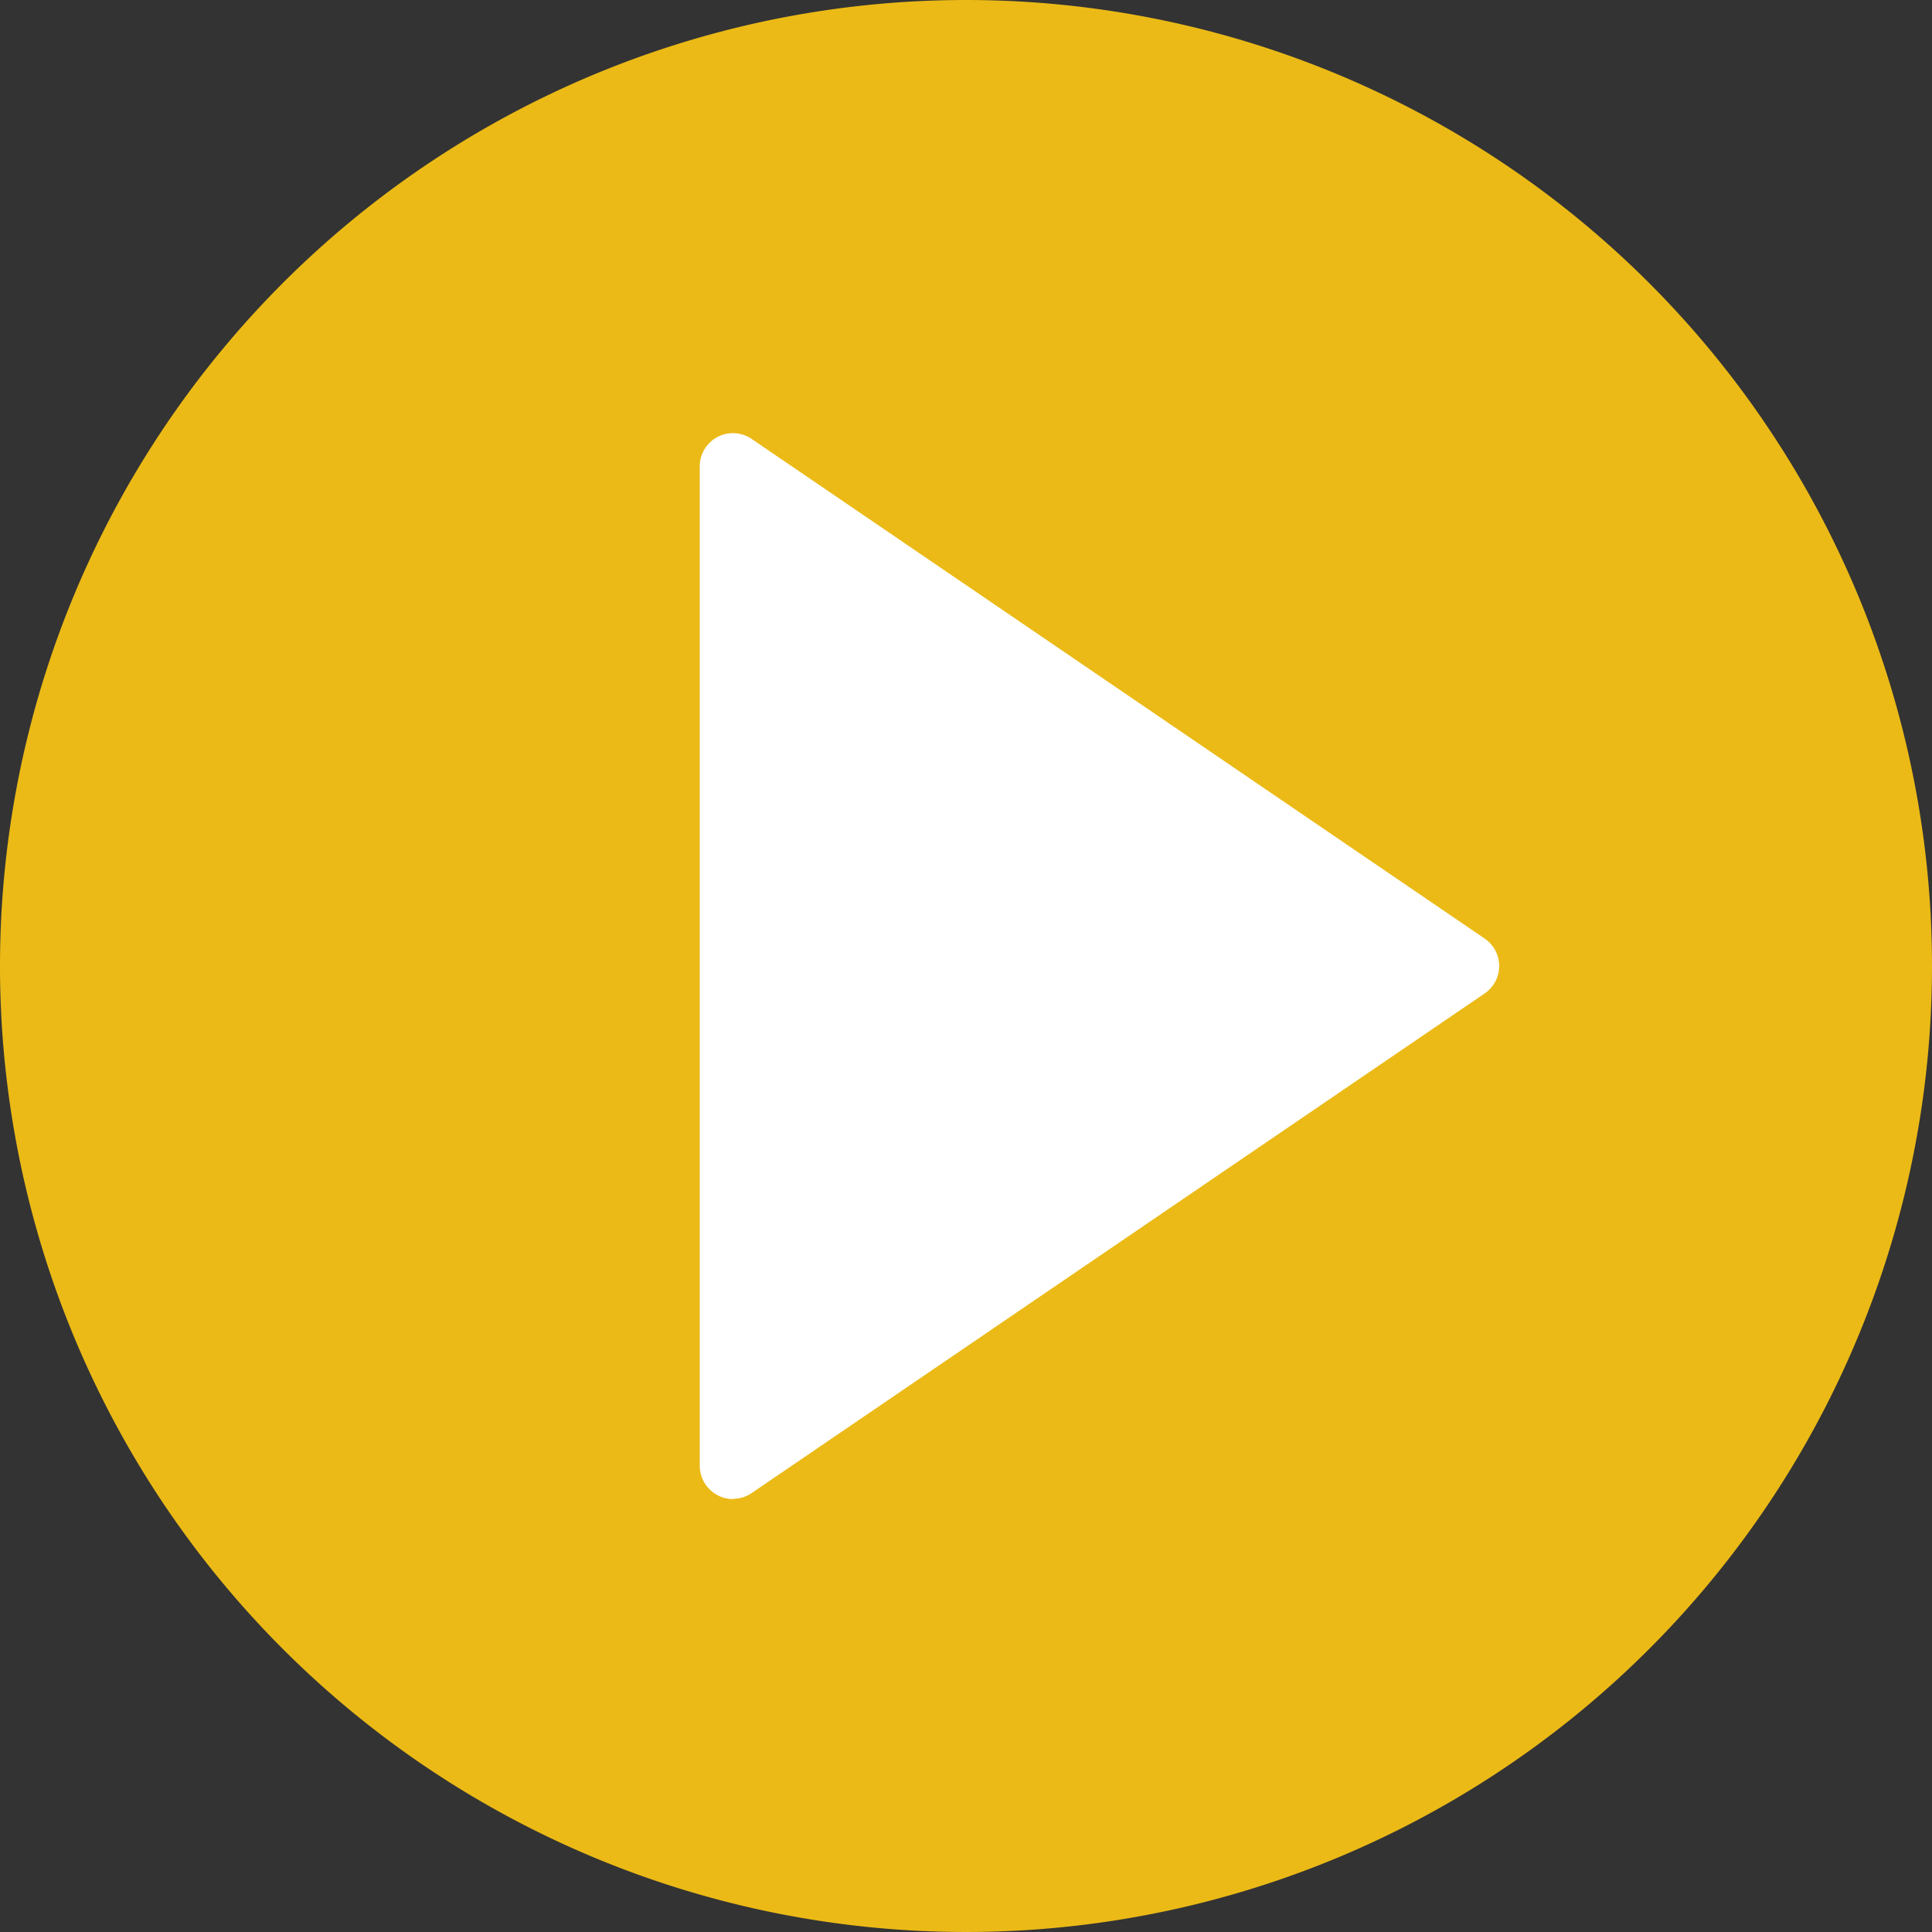 <svg id="Layer_1" data-name="Layer 1" xmlns="http://www.w3.org/2000/svg" viewBox="0 0 64 64"><rect x="0" y="0" width="64" height="64" fill="#333333" stroke="none"/><defs><style>.cls-1{fill:#ebba16}.cls-2{fill:#fff}</style></defs><title>icons</title><path class="cls-1" d="M64 32A32 32 0 1 1 32 0a32 32 0 0 1 32 32zm0 0"/><path class="cls-2" d="M48.55 32L24.28 48.55v-33.1zm0 0"/><path class="cls-2" d="M24.28 49.66a1.11 1.11 0 0 1-1.1-1.1V15.45a1.1 1.1 0 0 1 1.72-.91l24.28 16.55a1.1 1.1 0 0 1 0 1.82L24.9 49.46a1.09 1.09 0 0 1-.62.19zm1.1-32.12v28.93L46.6 32zm0 0"/></svg>
